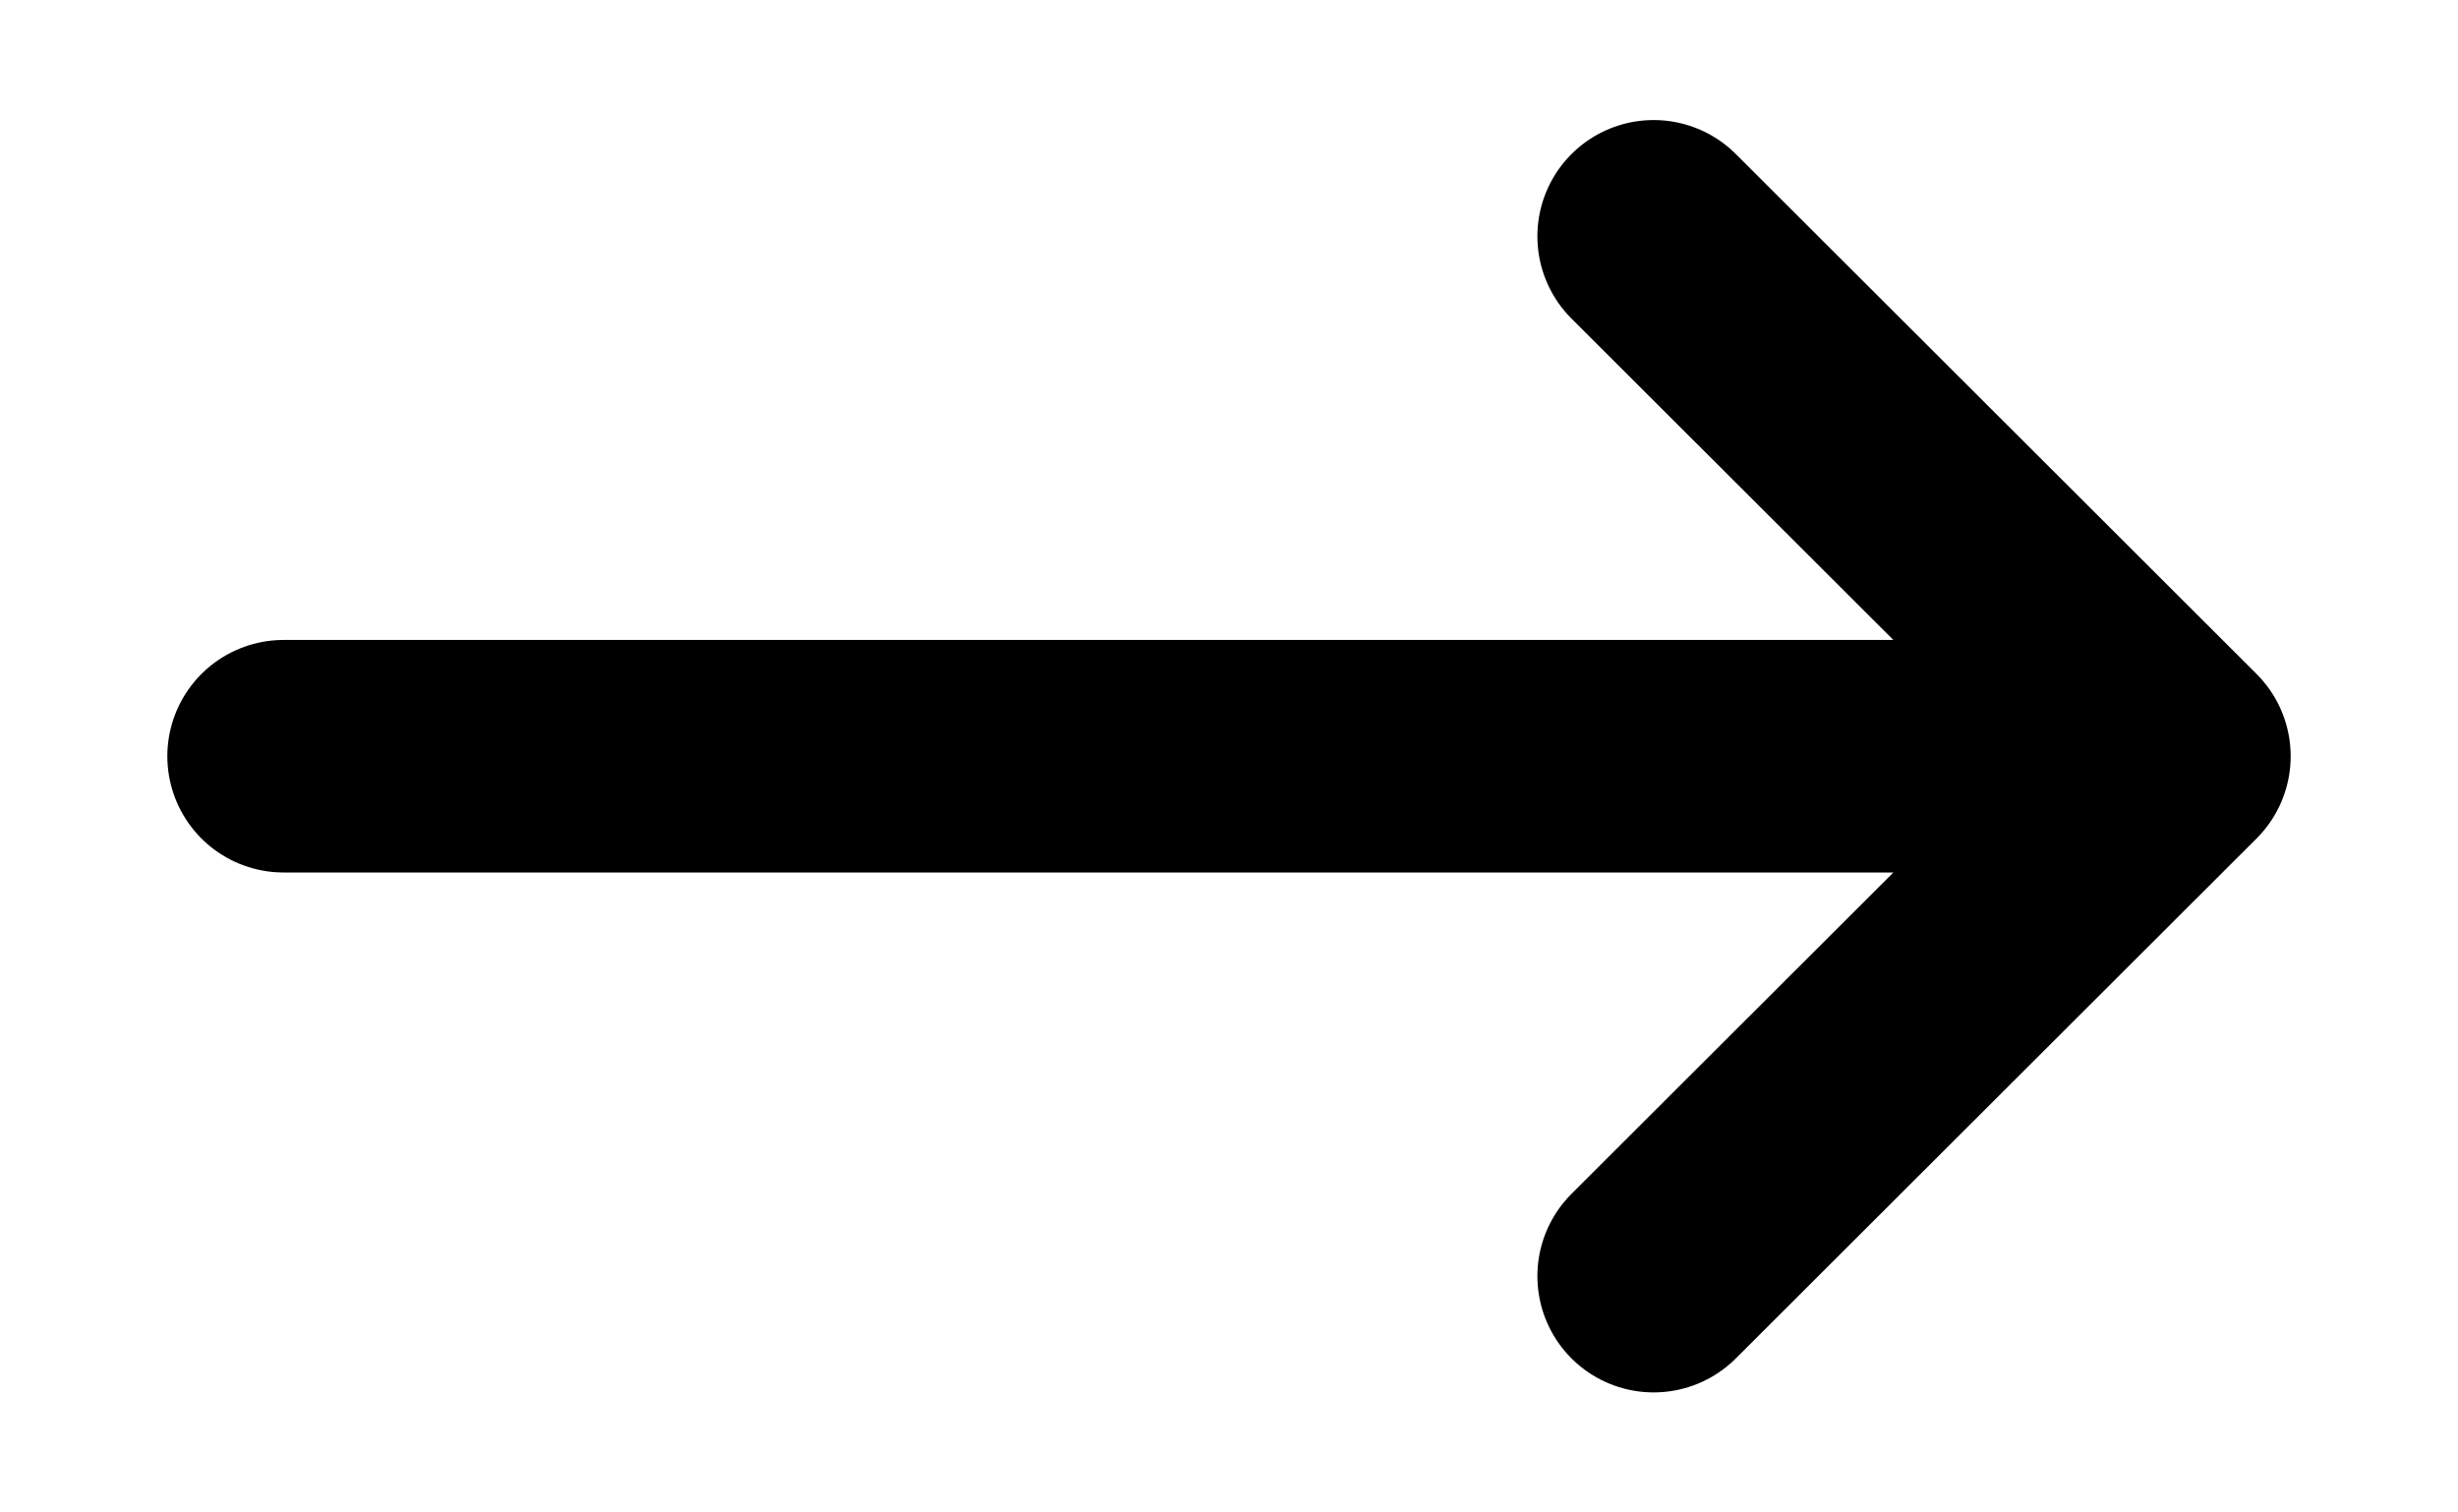 <svg width="13" height="8" viewBox="0 0 13 8" fill="none" xmlns="http://www.w3.org/2000/svg">
<path d="M1.5 4H11.5M11.5 4L8.746 1.25M11.5 4L8.746 6.75" stroke="black" stroke-width="1.23" stroke-linecap="round"/>
</svg>
